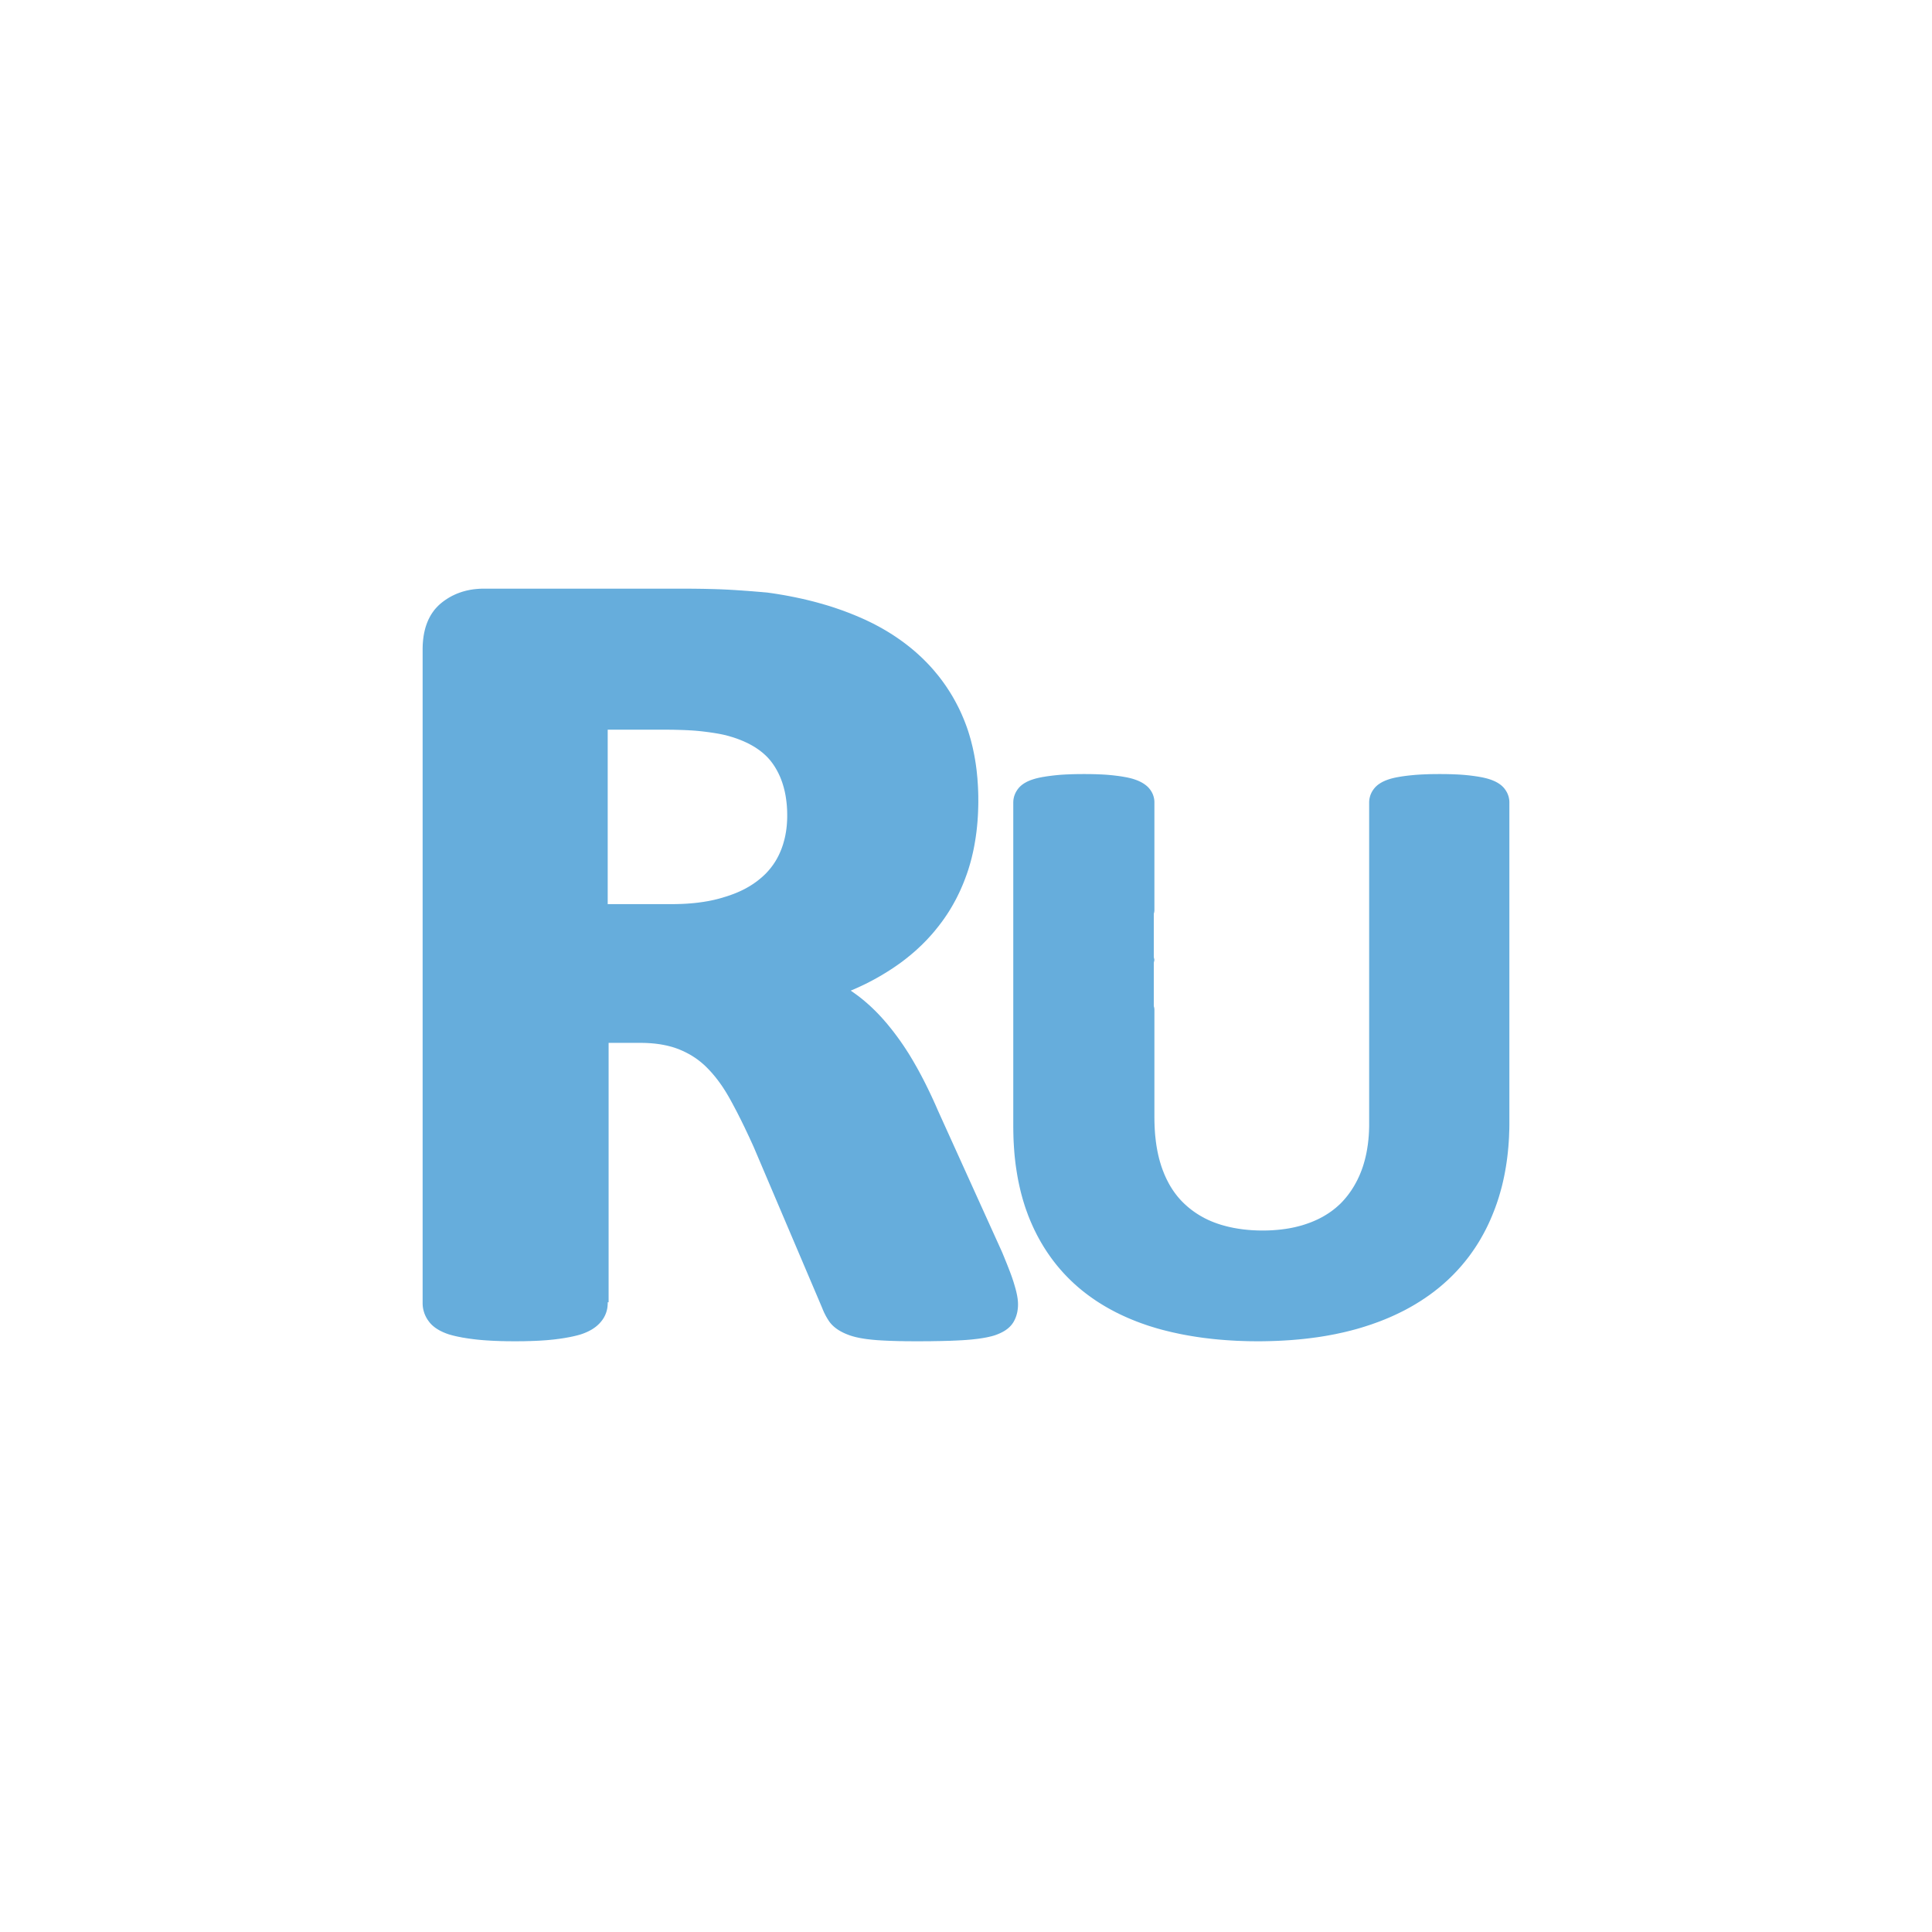 <?xml version="1.0" encoding="UTF-8" standalone="no"?>
<!DOCTYPE svg PUBLIC "-//W3C//DTD SVG 1.1//EN" "http://www.w3.org/Graphics/SVG/1.1/DTD/svg11.dtd">
<svg version="1.1" xmlns="http://www.w3.org/2000/svg" xmlns:xlink="http://www.w3.org/1999/xlink" preserveAspectRatio="xMidYMid meet" viewBox="0 0 640 640" width="640" height="640"><defs><path d="M477.51 256.42L477.79 256.42L478.08 256.42L478.36 256.42L478.64 256.42L478.91 256.43L479.19 256.43L479.46 256.44L479.73 256.44L479.99 256.45L480.26 256.46L480.52 256.46L480.78 256.47L481.04 256.48L481.29 256.49L481.54 256.5L481.79 256.51L482.04 256.52L482.29 256.53L482.53 256.54L482.77 256.55L483.01 256.56L483.24 256.58L483.48 256.59L483.71 256.6L483.93 256.62L484.16 256.63L484.38 256.65L484.6 256.67L484.82 256.68L485.04 256.7L485.25 256.72L485.46 256.74L485.67 256.76L485.87 256.78L486.07 256.8L486.27 256.82L486.47 256.84L486.67 256.86L486.89 256.89L487.11 256.91L487.32 256.94L487.53 256.97L487.74 256.99L487.95 257.02L488.15 257.05L488.35 257.07L488.55 257.1L488.74 257.13L488.93 257.16L489.12 257.19L489.3 257.21L489.48 257.24L489.66 257.27L489.83 257.3L490.01 257.33L490.18 257.36L490.34 257.39L490.51 257.42L490.67 257.45L490.83 257.48L490.99 257.51L491.14 257.54L491.3 257.58L491.45 257.61L491.59 257.64L491.74 257.68L491.88 257.71L492.02 257.74L492.16 257.78L492.3 257.81L492.43 257.85L492.57 257.88L492.7 257.92L492.83 257.96L492.96 257.99L493.08 258.03L493.21 258.07L493.33 258.11L493.5 258.16L493.66 258.22L493.83 258.27L493.99 258.33L494.15 258.39L494.3 258.45L494.46 258.51L494.61 258.57L494.76 258.64L494.91 258.7L495.06 258.77L495.2 258.83L495.34 258.9L495.48 258.97L495.62 259.04L495.75 259.11L495.89 259.19L496.02 259.26L496.14 259.33L496.27 259.41L496.39 259.49L496.52 259.57L496.63 259.64L496.75 259.73L496.87 259.81L496.98 259.89L497.09 259.97L497.2 260.06L497.3 260.14L497.4 260.23L497.51 260.32L497.6 260.41L497.7 260.5L497.79 260.59L497.88 260.68L497.97 260.77L498.06 260.87L498.15 260.96L498.23 261.06L498.31 261.16L498.39 261.26L498.47 261.37L498.55 261.47L498.62 261.58L498.7 261.68L498.77 261.79L498.84 261.9L498.91 262.01L498.97 262.12L499.04 262.23L499.1 262.34L499.16 262.45L499.22 262.56L499.28 262.68L499.33 262.79L499.38 262.9L499.43 263.02L499.48 263.14L499.53 263.25L499.57 263.37L499.61 263.49L499.65 263.61L499.69 263.73L499.72 263.84L499.76 263.96L499.79 264.08L499.82 264.21L499.84 264.33L499.87 264.45L499.89 264.57L499.91 264.69L499.93 264.82L499.95 264.94L499.96 265.06L499.97 265.19L499.98 265.31L499.99 265.44L500 265.56L500 265.69L500 265.81L500 371.74L500 372.59L499.99 373.42L499.97 374.26L499.94 375.09L499.91 375.91L499.88 376.74L499.83 377.55L499.78 378.37L499.72 379.18L499.66 379.98L499.58 380.78L499.51 381.58L499.42 382.37L499.33 383.16L499.23 383.95L499.12 384.73L499.01 385.5L498.89 386.27L498.76 387.04L498.63 387.8L498.49 388.56L498.34 389.31L498.19 390.06L498.03 390.8L497.86 391.54L497.69 392.28L497.51 393.01L497.32 393.73L497.12 394.45L496.92 395.17L496.71 395.88L496.5 396.59L496.28 397.29L496.05 397.98L495.82 398.67L495.57 399.36L495.33 400.04L495.07 400.72L494.81 401.39L494.54 402.06L494.27 402.73L493.98 403.41L493.7 404.07L493.4 404.73L493.1 405.39L492.79 406.04L492.47 406.69L492.15 407.33L491.82 407.96L491.49 408.59L491.14 409.22L490.79 409.84L490.44 410.46L490.08 411.07L489.71 411.68L489.33 412.28L488.95 412.87L488.56 413.47L488.16 414.05L487.76 414.63L487.35 415.21L486.94 415.78L486.52 416.34L486.09 416.9L485.65 417.46L485.21 418.01L484.76 418.55L484.31 419.09L483.85 419.62L483.38 420.15L482.91 420.67L482.43 421.19L481.94 421.7L481.45 422.21L480.95 422.71L480.45 423.2L479.94 423.69L479.42 424.18L478.89 424.65L478.36 425.13L477.82 425.6L477.28 426.06L476.73 426.52L476.17 426.97L475.61 427.41L475.04 427.86L474.46 428.29L473.88 428.72L473.29 429.15L472.69 429.56L472.09 429.98L471.48 430.38L470.87 430.79L470.25 431.18L469.62 431.57L468.99 431.96L468.35 432.34L467.71 432.71L467.06 433.08L466.4 433.44L465.74 433.8L465.07 434.15L464.39 434.49L463.71 434.83L463.03 435.16L462.33 435.49L461.64 435.81L460.93 436.13L460.22 436.44L459.51 436.74L458.79 437.04L458.06 437.33L457.33 437.62L456.59 437.9L455.84 438.17L455.09 438.44L454.34 438.71L453.58 438.96L452.81 439.21L452.04 439.46L451.27 439.7L450.5 439.93L449.72 440.16L448.93 440.38L448.13 440.59L447.33 440.8L446.53 441L445.72 441.2L444.9 441.39L444.07 441.57L443.24 441.75L442.41 441.93L441.57 442.09L440.72 442.25L439.87 442.41L439.01 442.56L438.14 442.7L437.27 442.84L436.39 442.97L435.51 443.09L434.62 443.21L433.73 443.32L432.83 443.43L431.93 443.53L431.02 443.62L430.1 443.71L429.18 443.79L428.25 443.87L427.32 443.94L426.38 444L425.44 444.06L424.49 444.11L423.54 444.16L422.58 444.2L421.62 444.23L420.65 444.26L419.67 444.28L418.69 444.3L417.71 444.31L416.72 444.31L415.8 444.31L414.88 444.3L413.96 444.29L413.05 444.27L412.15 444.24L411.24 444.21L410.34 444.18L409.45 444.14L408.56 444.09L407.67 444.04L406.79 443.98L405.91 443.92L405.04 443.85L404.17 443.78L403.3 443.7L402.44 443.62L401.59 443.53L400.73 443.43L399.89 443.33L399.04 443.23L398.2 443.12L397.37 443L396.54 442.88L395.72 442.75L394.9 442.62L394.08 442.48L393.27 442.34L392.46 442.19L391.66 442.04L390.86 441.88L390.07 441.71L389.28 441.54L388.5 441.37L387.72 441.19L386.95 441L386.18 440.81L385.42 440.62L384.66 440.42L383.91 440.21L383.16 440L382.4 439.77L381.65 439.54L380.9 439.31L380.16 439.07L379.43 438.82L378.7 438.56L377.98 438.31L377.26 438.04L376.54 437.77L375.84 437.49L375.14 437.21L374.44 436.92L373.75 436.63L373.07 436.33L372.39 436.02L371.71 435.71L371.05 435.4L370.39 435.07L369.73 434.75L369.08 434.41L368.44 434.07L367.8 433.73L367.17 433.38L366.54 433.02L365.92 432.66L365.31 432.29L364.7 431.92L364.1 431.54L363.5 431.16L362.91 430.77L362.33 430.37L361.75 429.97L361.18 429.56L360.61 429.15L360.05 428.73L359.5 428.31L358.95 427.88L358.41 427.45L357.88 427.01L357.35 426.57L356.82 426.11L356.31 425.65L355.79 425.19L355.29 424.72L354.78 424.24L354.29 423.76L353.8 423.27L353.32 422.78L352.84 422.28L352.37 421.78L351.91 421.27L351.45 420.75L351 420.23L350.55 419.7L350.11 419.17L349.68 418.63L349.25 418.08L348.83 417.54L348.42 416.98L348.01 416.42L347.61 415.85L347.21 415.28L346.82 414.7L346.44 414.12L346.06 413.53L345.69 412.94L345.33 412.34L344.97 411.74L344.62 411.13L344.27 410.51L343.93 409.89L343.6 409.27L343.28 408.64L342.96 408L342.64 407.36L342.34 406.71L342.04 406.06L341.75 405.4L341.46 404.74L341.18 404.08L340.91 403.41L340.64 402.74L340.39 402.06L340.14 401.37L339.89 400.69L339.65 399.99L339.42 399.29L339.2 398.58L338.98 397.87L338.77 397.16L338.57 396.43L338.37 395.71L338.18 394.97L338 394.23L337.83 393.49L337.66 392.74L337.5 391.99L337.34 391.23L337.19 390.46L337.05 389.69L336.92 388.92L336.79 388.13L336.67 387.35L336.55 386.56L336.44 385.76L336.34 384.96L336.25 384.16L336.16 383.34L336.08 382.53L336.01 381.71L335.95 380.88L335.89 380.05L335.84 379.22L335.79 378.38L335.75 377.53L335.72 376.68L335.7 375.83L335.68 374.97L335.67 374.1L335.66 373.23L335.66 265.81L335.67 265.69L335.67 265.56L335.67 265.44L335.68 265.31L335.69 265.19L335.7 265.06L335.72 264.94L335.73 264.82L335.75 264.69L335.77 264.57L335.8 264.45L335.82 264.33L335.85 264.21L335.88 264.08L335.91 263.96L335.94 263.84L335.98 263.72L336.01 263.61L336.05 263.49L336.1 263.37L336.14 263.25L336.19 263.14L336.23 263.02L336.28 262.9L336.34 262.79L336.39 262.68L336.45 262.56L336.5 262.45L336.56 262.34L336.63 262.23L336.69 262.12L336.76 262.01L336.83 261.9L336.9 261.79L336.97 261.68L337.04 261.57L337.12 261.47L337.2 261.36L337.28 261.26L337.36 261.16L337.44 261.06L337.52 260.96L337.61 260.86L337.7 260.77L337.79 260.67L337.88 260.58L337.98 260.49L338.07 260.4L338.17 260.31L338.28 260.22L338.38 260.13L338.49 260.04L338.6 259.96L338.71 259.87L338.82 259.79L338.94 259.71L339.06 259.63L339.18 259.55L339.3 259.47L339.43 259.39L339.56 259.32L339.69 259.24L339.82 259.17L339.95 259.1L340.09 259.02L340.23 258.95L340.37 258.88L340.52 258.82L340.66 258.75L340.81 258.68L340.96 258.62L341.12 258.56L341.27 258.49L341.43 258.43L341.59 258.37L341.75 258.32L341.92 258.26L342.09 258.2L342.26 258.15L342.43 258.09L342.55 258.06L342.68 258.02L342.81 257.98L342.94 257.94L343.07 257.91L343.2 257.87L343.34 257.84L343.48 257.8L343.62 257.77L343.76 257.73L343.9 257.7L344.05 257.67L344.2 257.63L344.35 257.6L344.5 257.57L344.66 257.54L344.81 257.51L344.97 257.48L345.14 257.45L345.3 257.41L345.47 257.38L345.64 257.36L345.81 257.33L345.99 257.3L346.17 257.27L346.35 257.24L346.53 257.21L346.72 257.18L346.91 257.15L347.1 257.13L347.3 257.1L347.5 257.07L347.7 257.05L347.91 257.02L348.12 256.99L348.33 256.97L348.54 256.94L348.76 256.91L348.99 256.89L349.21 256.86L349.41 256.84L349.6 256.82L349.8 256.8L350 256.78L350.21 256.76L350.42 256.74L350.63 256.72L350.84 256.7L351.06 256.68L351.28 256.67L351.5 256.65L351.73 256.63L351.96 256.62L352.19 256.6L352.42 256.59L352.66 256.58L352.9 256.56L353.14 256.55L353.38 256.54L353.63 256.53L353.88 256.52L354.13 256.51L354.39 256.5L354.65 256.49L354.91 256.48L355.17 256.47L355.44 256.46L355.71 256.46L355.98 256.45L356.25 256.44L356.53 256.44L356.81 256.43L357.09 256.43L357.38 256.42L357.67 256.42L357.96 256.42L358.25 256.42L358.54 256.42L358.84 256.41L359.14 256.41L359.43 256.41L359.72 256.42L360 256.42L360.29 256.42L360.57 256.42L360.85 256.42L361.12 256.43L361.4 256.43L361.67 256.44L361.94 256.44L362.21 256.45L362.47 256.46L362.73 256.46L362.99 256.47L363.25 256.48L363.5 256.49L363.76 256.5L364.01 256.51L364.25 256.52L364.5 256.53L364.74 256.54L364.98 256.55L365.22 256.56L365.46 256.58L365.69 256.59L365.92 256.6L366.15 256.62L366.37 256.63L366.6 256.65L366.82 256.67L367.03 256.68L367.25 256.7L367.46 256.72L367.67 256.74L367.88 256.76L368.08 256.78L368.29 256.8L368.49 256.82L368.68 256.84L368.88 256.86L369.1 256.89L369.32 256.91L369.54 256.94L369.75 256.97L369.96 256.99L370.17 257.02L370.37 257.04L370.57 257.07L370.77 257.1L370.96 257.13L371.15 257.15L371.34 257.18L371.53 257.21L371.71 257.24L371.89 257.27L372.07 257.3L372.24 257.33L372.41 257.36L372.58 257.39L372.75 257.42L372.91 257.45L373.07 257.48L373.23 257.51L373.39 257.54L373.54 257.57L373.69 257.61L373.84 257.64L373.99 257.67L374.13 257.71L374.27 257.74L374.41 257.77L374.55 257.81L374.69 257.84L374.82 257.88L374.96 257.92L375.09 257.95L375.22 257.99L375.34 258.03L375.47 258.07L375.59 258.11L375.75 258.16L375.9 258.21L376.06 258.26L376.21 258.32L376.36 258.37L376.51 258.43L376.65 258.48L376.8 258.54L376.94 258.6L377.08 258.66L377.22 258.72L377.36 258.78L377.5 258.85L377.63 258.91L377.76 258.98L377.9 259.04L378.02 259.11L378.15 259.18L378.28 259.25L378.4 259.32L378.52 259.39L378.64 259.46L378.76 259.54L378.88 259.61L378.99 259.69L379.1 259.77L379.21 259.84L379.32 259.92L379.43 260L379.53 260.08L379.64 260.16L379.74 260.25L379.84 260.33L379.94 260.41L380.03 260.5L380.13 260.59L380.22 260.67L380.31 260.76L380.4 260.85L380.48 260.94L380.49 260.95L380.51 260.97L380.53 261L380.55 261.02L380.56 261.03L380.65 261.13L380.74 261.24L380.83 261.35L380.91 261.45L380.99 261.56L381.07 261.67L381.15 261.78L381.22 261.89L381.29 262L381.36 262.11L381.43 262.22L381.5 262.34L381.56 262.45L381.62 262.57L381.68 262.69L381.74 262.8L381.79 262.92L381.85 263.04L381.9 263.16L381.94 263.28L381.99 263.4L382.03 263.52L382.07 263.65L382.11 263.77L382.15 263.89L382.18 264.02L382.21 264.14L382.24 264.27L382.27 264.39L382.3 264.52L382.32 264.65L382.34 264.77L382.36 264.9L382.37 265.03L382.38 265.16L382.4 265.29L382.4 265.42L382.41 265.55L382.41 265.68L382.41 265.81L382.41 301.47L382.41 301.62L382.4 301.77L382.38 301.92L382.36 302.07L382.33 302.21L382.3 302.35L382.26 302.49L382.21 302.63L382.21 302.63L382.21 317.06L382.41 317.99L382.21 318.91L382.21 333.34L382.26 333.48L382.3 333.62L382.33 333.76L382.36 333.91L382.38 334.05L382.4 334.2L382.41 334.35L382.41 334.5L382.41 370.16L382.42 370.65L382.42 371.14L382.43 371.62L382.44 372.1L382.46 372.58L382.47 373.05L382.5 373.53L382.52 373.99L382.55 374.46L382.58 374.92L382.61 375.38L382.65 375.84L382.69 376.29L382.74 376.74L382.79 377.18L382.84 377.63L382.89 378.07L382.95 378.5L383.01 378.94L383.07 379.37L383.14 379.79L383.21 380.22L383.29 380.64L383.36 381.05L383.44 381.47L383.53 381.88L383.61 382.28L383.7 382.69L383.8 383.09L383.89 383.48L383.99 383.88L384.1 384.27L384.2 384.65L384.31 385.03L384.43 385.41L384.54 385.79L384.66 386.16L384.78 386.53L384.91 386.89L385.04 387.26L385.16 387.6L385.3 387.94L385.43 388.28L385.56 388.62L385.7 388.95L385.84 389.29L385.99 389.61L386.13 389.94L386.28 390.26L386.43 390.58L386.59 390.89L386.75 391.2L386.91 391.51L387.07 391.82L387.23 392.12L387.4 392.42L387.57 392.72L387.74 393.01L387.92 393.3L388.1 393.59L388.28 393.87L388.46 394.15L388.65 394.43L388.84 394.7L389.03 394.97L389.22 395.24L389.42 395.5L389.62 395.76L389.82 396.02L390.02 396.27L390.23 396.52L390.44 396.77L390.65 397.01L390.86 397.25L391.08 397.49L391.3 397.73L391.52 397.96L391.74 398.18L391.97 398.41L392.2 398.63L392.43 398.85L392.67 399.07L392.91 399.29L393.15 399.5L393.4 399.72L393.64 399.93L393.89 400.13L394.14 400.34L394.4 400.54L394.65 400.74L394.91 400.93L395.17 401.12L395.43 401.31L395.69 401.5L395.96 401.68L396.23 401.87L396.5 402.04L396.77 402.22L397.05 402.39L397.33 402.56L397.6 402.73L397.89 402.89L398.17 403.05L398.46 403.21L398.74 403.36L399.03 403.52L399.32 403.67L399.62 403.81L399.92 403.96L400.21 404.1L400.51 404.23L400.82 404.37L401.12 404.5L401.43 404.63L401.73 404.75L402.05 404.88L402.36 405L402.67 405.11L402.99 405.23L403.31 405.34L403.64 405.45L403.98 405.56L404.31 405.67L404.65 405.77L405 405.87L405.34 405.97L405.69 406.06L406.04 406.16L406.39 406.25L406.74 406.33L407.1 406.42L407.46 406.5L407.82 406.58L408.18 406.65L408.54 406.73L408.91 406.8L409.28 406.86L409.65 406.93L410.02 406.99L410.39 407.05L410.77 407.1L411.15 407.16L411.53 407.21L411.91 407.26L412.3 407.3L412.68 407.34L413.07 407.38L413.46 407.42L413.85 407.45L414.25 407.48L414.64 407.51L415.04 407.53L415.44 407.55L415.84 407.57L416.24 407.59L416.65 407.6L417.06 407.61L417.46 407.62L417.88 407.62L418.29 407.62L418.7 407.62L419.12 407.62L419.53 407.61L419.94 407.6L420.35 407.59L420.76 407.57L421.17 407.55L421.57 407.53L421.97 407.5L422.37 407.47L422.76 407.44L423.16 407.41L423.55 407.37L423.94 407.33L424.33 407.29L424.71 407.24L425.1 407.19L425.48 407.14L425.85 407.09L426.23 407.03L426.61 406.97L426.98 406.91L427.35 406.84L427.71 406.77L428.08 406.7L428.44 406.62L428.8 406.55L429.16 406.46L429.51 406.38L429.87 406.29L430.22 406.2L430.56 406.11L430.91 406.02L431.25 405.92L431.59 405.82L431.93 405.71L432.27 405.6L432.6 405.49L432.93 405.38L433.26 405.26L433.58 405.15L433.9 405.03L434.21 404.91L434.53 404.79L434.84 404.66L435.15 404.53L435.45 404.4L435.75 404.27L436.05 404.13L436.35 404L436.64 403.86L436.93 403.71L437.22 403.57L437.51 403.42L437.79 403.27L438.07 403.12L438.35 402.96L438.63 402.8L438.9 402.64L439.17 402.48L439.44 402.31L439.71 402.14L439.97 401.97L440.23 401.8L440.49 401.62L440.75 401.44L441.01 401.26L441.26 401.07L441.51 400.89L441.76 400.69L442 400.5L442.24 400.31L442.49 400.11L442.72 399.91L442.96 399.7L443.2 399.49L443.43 399.28L443.66 399.07L443.89 398.86L444.11 398.64L444.34 398.41L444.56 398.18L444.78 397.95L444.99 397.71L445.2 397.48L445.42 397.24L445.62 396.99L445.83 396.75L446.03 396.5L446.23 396.25L446.43 396L446.63 395.74L446.82 395.48L447.01 395.22L447.2 394.96L447.38 394.7L447.57 394.43L447.75 394.16L447.92 393.89L448.1 393.61L448.27 393.34L448.44 393.06L448.61 392.78L448.77 392.49L448.93 392.21L449.09 391.92L449.25 391.63L449.4 391.33L449.56 391.04L449.71 390.74L449.85 390.44L449.99 390.14L450.14 389.83L450.27 389.53L450.41 389.22L450.54 388.91L450.67 388.59L450.8 388.28L450.92 387.96L451.05 387.64L451.17 387.3L451.29 386.96L451.41 386.62L451.52 386.28L451.63 385.93L451.74 385.58L451.84 385.22L451.94 384.87L452.04 384.51L452.14 384.15L452.23 383.79L452.32 383.42L452.41 383.05L452.49 382.68L452.57 382.31L452.65 381.93L452.72 381.56L452.79 381.18L452.86 380.79L452.92 380.41L452.98 380.02L453.04 379.63L453.1 379.24L453.15 378.84L453.2 378.44L453.24 378.04L453.29 377.64L453.33 377.24L453.36 376.83L453.4 376.42L453.43 376.01L453.45 375.6L453.48 375.18L453.5 374.76L453.51 374.34L453.53 373.92L453.54 373.5L453.55 373.07L453.55 372.64L453.55 372.21L453.55 265.81L453.55 265.69L453.56 265.56L453.56 265.44L453.57 265.31L453.58 265.19L453.59 265.06L453.61 264.94L453.62 264.82L453.64 264.69L453.66 264.57L453.69 264.45L453.71 264.33L453.74 264.21L453.77 264.09L453.8 263.96L453.83 263.85L453.87 263.73L453.9 263.61L453.94 263.49L453.98 263.37L454.03 263.25L454.07 263.14L454.12 263.02L454.17 262.91L454.22 262.79L454.28 262.68L454.33 262.56L454.39 262.45L454.45 262.34L454.51 262.23L454.58 262.12L454.64 262.01L454.71 261.9L454.78 261.79L454.86 261.68L454.93 261.58L455.01 261.47L455.08 261.37L455.16 261.26L455.25 261.16L455.33 261.06L455.41 260.97L455.49 260.87L455.58 260.78L455.67 260.68L455.76 260.59L455.85 260.5L455.95 260.41L456.05 260.32L456.15 260.23L456.25 260.14L456.36 260.06L456.46 259.97L456.57 259.89L456.69 259.81L456.8 259.73L456.92 259.65L457.04 259.57L457.16 259.49L457.28 259.41L457.41 259.33L457.54 259.26L457.67 259.19L457.8 259.11L457.93 259.04L458.07 258.97L458.21 258.9L458.35 258.83L458.5 258.77L458.64 258.7L458.79 258.64L458.94 258.57L459.09 258.51L459.25 258.45L459.41 258.39L459.57 258.33L459.73 258.27L459.89 258.22L460.06 258.16L460.23 258.11L460.35 258.07L460.47 258.03L460.6 257.99L460.73 257.95L460.86 257.92L460.99 257.88L461.13 257.85L461.27 257.81L461.41 257.77L461.55 257.74L461.69 257.71L461.84 257.67L461.98 257.64L462.14 257.61L462.29 257.57L462.44 257.54L462.6 257.51L462.76 257.48L462.93 257.45L463.09 257.42L463.26 257.39L463.43 257.36L463.61 257.33L463.79 257.3L463.97 257.27L464.15 257.24L464.34 257.21L464.53 257.18L464.72 257.15L464.92 257.13L465.11 257.1L465.32 257.07L465.52 257.04L465.73 257.02L465.94 256.99L466.16 256.96L466.38 256.94L466.6 256.91L466.83 256.89L467.06 256.86L467.26 256.84L467.46 256.82L467.67 256.8L467.88 256.78L468.09 256.76L468.3 256.74L468.52 256.72L468.74 256.7L468.96 256.68L469.18 256.67L469.41 256.65L469.64 256.63L469.87 256.62L470.1 256.6L470.33 256.59L470.57 256.58L470.81 256.56L471.05 256.55L471.3 256.54L471.54 256.53L471.79 256.52L472.04 256.51L472.29 256.5L472.55 256.49L472.81 256.48L473.07 256.47L473.33 256.46L473.59 256.45L473.86 256.45L474.13 256.44L474.4 256.44L474.67 256.43L474.94 256.43L475.22 256.42L475.5 256.42L475.78 256.42L476.07 256.42L476.35 256.42L476.64 256.41L476.93 256.41L477.22 256.41L477.51 256.42ZM226.53 195L227.02 195L227.51 195L227.99 195.01L228.48 195.01L228.95 195.01L229.42 195.02L229.89 195.02L230.36 195.02L230.81 195.03L231.27 195.04L231.72 195.04L232.17 195.05L232.61 195.05L233.05 195.06L233.48 195.07L233.91 195.08L234.33 195.09L234.75 195.1L235.17 195.11L235.58 195.12L235.98 195.13L236.39 195.14L236.78 195.15L237.18 195.16L237.56 195.18L237.95 195.19L238.33 195.2L238.7 195.22L239.07 195.23L239.44 195.25L239.8 195.26L240.15 195.28L240.51 195.3L240.85 195.31L241.19 195.33L241.53 195.35L241.86 195.37L242.19 195.39L242.47 195.4L242.75 195.42L243.03 195.44L243.31 195.45L243.6 195.47L243.88 195.49L244.16 195.51L244.45 195.53L244.73 195.55L245.02 195.57L245.3 195.59L245.59 195.6L245.88 195.62L246.17 195.65L246.46 195.67L246.75 195.69L247.04 195.71L247.33 195.73L247.63 195.75L247.92 195.77L248.22 195.8L248.51 195.82L248.81 195.84L249.11 195.86L249.41 195.89L249.71 195.91L250.01 195.94L250.31 195.96L250.62 195.99L250.92 196.01L251.23 196.04L251.54 196.06L251.85 196.09L252.16 196.11L252.47 196.14L252.78 196.17L253.1 196.2L253.41 196.22L253.73 196.25L254.05 196.28L254.05 196.28L254.08 196.28L254.1 196.28L254.14 196.29L254.15 196.29L254.18 196.29L254.21 196.3L254.24 196.3L254.27 196.3L254.3 196.31L255.09 196.42L255.88 196.53L256.66 196.65L257.45 196.77L258.22 196.9L259 197.03L259.77 197.16L260.53 197.3L261.29 197.44L262.05 197.59L262.81 197.74L263.56 197.89L264.3 198.05L265.05 198.21L265.79 198.37L266.52 198.54L267.25 198.71L267.98 198.89L268.7 199.07L269.42 199.25L270.14 199.44L270.85 199.63L271.55 199.83L272.26 200.02L272.96 200.23L273.65 200.43L274.34 200.64L275.03 200.85L275.71 201.07L276.39 201.29L277.06 201.52L277.73 201.75L278.39 201.98L279.05 202.21L279.71 202.45L280.36 202.7L281 202.94L281.65 203.19L282.28 203.45L282.92 203.7L283.56 203.97L284.2 204.24L284.84 204.51L285.48 204.79L286.1 205.07L286.73 205.35L287.35 205.65L287.96 205.94L288.57 206.24L289.18 206.54L289.78 206.85L290.38 207.17L290.97 207.48L291.56 207.81L292.14 208.13L292.72 208.46L293.3 208.8L293.87 209.14L294.43 209.48L294.99 209.83L295.55 210.18L296.1 210.54L296.64 210.9L297.18 211.27L297.72 211.64L298.25 212.01L298.78 212.39L299.3 212.77L299.82 213.16L300.33 213.55L300.83 213.94L301.34 214.34L301.83 214.74L302.32 215.15L302.81 215.56L303.29 215.98L303.77 216.4L304.24 216.82L304.7 217.25L305.17 217.68L305.62 218.12L306.08 218.56L306.52 219.01L306.97 219.46L307.4 219.91L307.84 220.37L308.26 220.83L308.68 221.3L309.1 221.77L309.51 222.25L309.91 222.73L310.31 223.21L310.71 223.7L311.1 224.19L311.48 224.68L311.86 225.18L312.23 225.68L312.6 226.19L312.96 226.7L313.32 227.22L313.67 227.73L314.01 228.26L314.35 228.78L314.69 229.31L315.02 229.85L315.34 230.38L315.66 230.92L315.97 231.47L316.28 232.02L316.58 232.57L316.87 233.12L317.16 233.68L317.45 234.25L317.73 234.81L318 235.38L318.27 235.96L318.53 236.53L318.78 237.12L319.03 237.7L319.28 238.29L319.51 238.87L319.74 239.46L319.97 240.06L320.19 240.66L320.4 241.26L320.61 241.87L320.81 242.48L321 243.1L321.19 243.73L321.37 244.35L321.55 244.98L321.72 245.62L321.88 246.26L322.04 246.91L322.2 247.56L322.34 248.21L322.48 248.87L322.62 249.54L322.75 250.2L322.87 250.88L322.99 251.55L323.1 252.23L323.21 252.92L323.31 253.61L323.4 254.3L323.49 255L323.57 255.7L323.64 256.41L323.71 257.12L323.78 257.83L323.83 258.55L323.88 259.27L323.93 260L323.97 260.73L324 261.47L324.03 262.21L324.05 262.95L324.07 263.7L324.07 264.45L324.08 265.2L324.08 265.83L324.07 266.46L324.06 267.08L324.04 267.71L324.02 268.33L324 268.95L323.97 269.56L323.94 270.17L323.9 270.79L323.86 271.39L323.82 272L323.77 272.6L323.71 273.2L323.66 273.8L323.59 274.4L323.53 274.99L323.46 275.58L323.38 276.17L323.3 276.75L323.22 277.34L323.13 277.92L323.04 278.49L322.94 279.07L322.84 279.64L322.74 280.21L322.63 280.77L322.52 281.34L322.4 281.9L322.28 282.45L322.15 283.01L322.02 283.56L321.89 284.11L321.75 284.65L321.61 285.2L321.46 285.74L321.31 286.27L321.15 286.81L320.99 287.34L320.83 287.87L320.66 288.39L320.48 288.94L320.29 289.48L320.1 290.02L319.9 290.55L319.71 291.08L319.5 291.61L319.3 292.13L319.09 292.65L318.88 293.16L318.66 293.68L318.44 294.18L318.22 294.69L317.99 295.19L317.76 295.69L317.52 296.18L317.28 296.67L317.04 297.16L316.79 297.65L316.54 298.13L316.28 298.6L316.02 299.08L315.76 299.55L315.49 300.02L315.22 300.48L314.95 300.94L314.67 301.4L314.39 301.86L314.1 302.31L313.81 302.76L313.51 303.21L313.21 303.65L312.91 304.1L312.6 304.53L312.29 304.97L311.97 305.4L311.65 305.83L311.32 306.26L311 306.69L310.66 307.11L310.32 307.53L309.99 307.95L309.65 308.36L309.31 308.77L308.96 309.18L308.61 309.58L308.25 309.98L307.89 310.38L307.52 310.78L307.16 311.18L306.78 311.57L306.4 311.96L306.02 312.34L305.64 312.73L305.25 313.11L304.85 313.49L304.45 313.86L304.05 314.24L303.65 314.61L303.24 314.98L302.82 315.34L302.4 315.7L301.98 316.06L301.55 316.42L301.12 316.77L300.69 317.12L300.25 317.47L299.81 317.82L299.36 318.16L298.91 318.5L298.46 318.84L298 319.17L297.54 319.5L297.07 319.83L296.6 320.15L296.13 320.47L295.65 320.79L295.17 321.11L294.69 321.42L294.2 321.73L293.71 322.04L293.44 322.21L293.16 322.38L292.89 322.54L292.61 322.71L292.33 322.88L292.05 323.05L291.77 323.21L291.49 323.37L291.21 323.54L290.93 323.7L290.64 323.86L290.36 324.02L290.07 324.18L289.78 324.34L289.49 324.5L289.2 324.65L288.91 324.81L288.61 324.97L288.32 325.12L288.02 325.27L287.73 325.43L287.43 325.58L287.13 325.73L286.83 325.88L286.52 326.03L286.22 326.18L285.91 326.32L285.61 326.47L285.3 326.61L284.99 326.76L284.68 326.9L284.37 327.05L284.05 327.19L283.74 327.33L283.42 327.47L283.11 327.61L282.79 327.75L282.47 327.89L282.14 328.02L281.82 328.16L281.87 328.2L281.92 328.23L281.97 328.27L282.03 328.3L282.08 328.33L282.13 328.37L282.18 328.4L282.23 328.44L282.28 328.47L282.33 328.51L282.38 328.54L282.43 328.58L282.48 328.62L282.53 328.65L282.58 328.69L282.63 328.72L282.68 328.76L282.73 328.79L282.78 328.83L282.83 328.86L282.88 328.9L282.93 328.93L282.98 328.97L283.03 329.01L283.08 329.04L283.13 329.08L283.18 329.11L283.23 329.15L283.28 329.19L283.33 329.22L283.38 329.26L283.43 329.29L283.48 329.33L283.53 329.37L283.58 329.4L283.63 329.44L283.68 329.48L283.73 329.51L283.78 329.55L283.83 329.59L284.1 329.79L284.37 329.99L284.64 330.19L284.9 330.4L285.17 330.61L285.44 330.82L285.7 331.04L285.97 331.25L286.23 331.47L286.5 331.7L286.76 331.92L287.02 332.15L287.28 332.37L287.54 332.61L287.81 332.84L288.07 333.07L288.32 333.31L288.58 333.55L288.84 333.8L289.1 334.04L289.35 334.29L289.61 334.54L289.87 334.79L290.12 335.04L290.37 335.3L290.63 335.56L290.88 335.82L291.13 336.08L291.38 336.35L291.63 336.62L291.88 336.88L292.13 337.16L292.37 337.43L292.62 337.71L292.87 337.99L293.11 338.27L293.35 338.55L293.6 338.83L293.84 339.12L294.08 339.41L294.32 339.7L294.56 340L294.8 340.29L295.04 340.59L295.28 340.89L295.52 341.19L295.75 341.49L295.99 341.79L296.22 342.1L296.45 342.4L296.68 342.71L296.91 343.02L297.14 343.32L297.37 343.64L297.6 343.95L297.82 344.26L298.05 344.57L298.27 344.89L298.49 345.21L298.71 345.52L298.93 345.84L299.15 346.16L299.37 346.48L299.58 346.81L299.8 347.13L300.01 347.45L300.22 347.78L300.43 348.11L300.64 348.43L300.85 348.76L301.06 349.09L301.26 349.42L301.47 349.76L301.67 350.09L301.87 350.42L302.07 350.76L302.27 351.09L302.47 351.43L302.67 351.77L302.86 352.11L303.06 352.45L303.25 352.79L303.45 353.14L303.65 353.48L303.84 353.83L304.04 354.19L304.24 354.54L304.43 354.9L304.63 355.27L304.82 355.63L305.02 356L305.22 356.37L305.41 356.74L305.61 357.12L305.81 357.49L306 357.88L306.2 358.26L306.39 358.64L306.59 359.03L306.78 359.42L306.98 359.82L307.17 360.21L307.37 360.61L307.56 361.01L307.76 361.42L307.95 361.82L308.15 362.23L308.34 362.64L308.54 363.06L308.73 363.47L308.92 363.89L309.12 364.31L309.31 364.73L309.5 365.16L309.7 365.59L309.89 366.02L310.08 366.45L310.27 366.88L310.46 367.32L310.65 367.76L331.97 414.82L331.97 414.83L331.98 414.87L332 414.9L332.01 414.92L332.02 414.95L332.03 414.96L332.17 415.31L332.31 415.65L332.45 415.99L332.59 416.32L332.72 416.65L332.85 416.97L332.98 417.3L333.11 417.61L333.24 417.93L333.36 418.24L333.49 418.54L333.61 418.85L333.73 419.14L333.84 419.44L333.96 419.73L334.07 420.01L334.18 420.3L334.29 420.58L334.39 420.85L334.5 421.12L334.6 421.39L334.7 421.65L334.79 421.91L334.89 422.16L334.98 422.41L335.07 422.66L335.15 422.9L335.24 423.14L335.32 423.38L335.4 423.61L335.47 423.84L335.55 424.06L335.62 424.28L335.69 424.49L335.76 424.7L335.82 424.91L335.88 425.11L335.94 425.31L336 425.5L336.05 425.69L336.11 425.89L336.17 426.08L336.22 426.27L336.28 426.45L336.33 426.64L336.38 426.82L336.43 427L336.48 427.18L336.52 427.36L336.57 427.54L336.61 427.71L336.66 427.88L336.7 428.06L336.73 428.22L336.77 428.39L336.81 428.56L336.84 428.72L336.88 428.89L336.91 429.05L336.94 429.21L336.97 429.37L336.99 429.52L337.02 429.68L337.04 429.83L337.07 429.98L337.09 430.13L337.11 430.28L337.13 430.43L337.14 430.58L337.16 430.72L337.17 430.86L337.18 431L337.2 431.14L337.2 431.28L337.21 431.42L337.22 431.56L337.22 431.69L337.23 431.82L337.23 431.95L337.23 432.08L337.23 432.24L337.23 432.4L337.22 432.56L337.22 432.71L337.21 432.87L337.2 433.03L337.19 433.18L337.17 433.33L337.16 433.48L337.14 433.64L337.12 433.79L337.1 433.94L337.08 434.09L337.06 434.23L337.03 434.38L337.01 434.53L336.98 434.67L336.95 434.82L336.91 434.96L336.88 435.11L336.84 435.25L336.8 435.39L336.77 435.53L336.72 435.67L336.68 435.81L336.64 435.94L336.59 436.08L336.54 436.22L336.49 436.35L336.44 436.49L336.39 436.62L336.33 436.75L336.27 436.88L336.22 437.01L336.16 437.14L336.09 437.27L336.03 437.4L335.96 437.52L335.9 437.65L335.83 437.77L335.74 437.93L335.65 438.08L335.55 438.23L335.45 438.38L335.34 438.52L335.24 438.67L335.13 438.81L335.01 438.95L334.89 439.09L334.77 439.22L334.64 439.36L334.51 439.49L334.38 439.62L334.24 439.75L334.1 439.87L333.96 440L333.81 440.12L333.66 440.24L333.5 440.36L333.34 440.47L333.18 440.59L333.01 440.7L332.84 440.81L332.66 440.92L332.48 441.03L332.3 441.13L332.11 441.23L331.92 441.34L331.72 441.43L331.52 441.53L331.32 441.63L331.11 441.72L330.9 441.81L330.69 441.9L330.47 441.99L330.25 442.08L330.02 442.16L329.79 442.25L329.55 442.33L329.31 442.41L329.29 442.42L329.26 442.43L329.24 442.43L329.23 442.44L329.2 442.44L329.19 442.45L329.17 442.45L329.14 442.46L329.11 442.47L328.93 442.52L328.73 442.57L328.54 442.63L328.34 442.68L328.15 442.72L327.94 442.77L327.74 442.82L327.53 442.87L327.32 442.91L327.11 442.96L326.9 443L326.68 443.05L326.46 443.09L326.24 443.13L326.01 443.17L325.78 443.21L325.55 443.25L325.32 443.29L325.08 443.32L324.84 443.36L324.6 443.4L324.35 443.43L324.11 443.47L323.85 443.5L323.6 443.53L323.34 443.56L323.08 443.59L322.82 443.62L322.55 443.65L322.29 443.68L322.01 443.71L321.74 443.74L321.46 443.76L321.18 443.79L320.89 443.81L320.61 443.83L320.32 443.86L320.02 443.88L319.73 443.9L319.43 443.92L319.13 443.94L318.83 443.96L318.53 443.98L318.22 443.99L317.9 444.01L317.58 444.03L317.26 444.04L316.93 444.06L316.59 444.08L316.25 444.09L315.9 444.1L315.55 444.12L315.2 444.13L314.84 444.15L314.47 444.16L314.1 444.17L313.72 444.18L313.34 444.19L312.96 444.2L312.56 444.21L312.17 444.22L311.77 444.23L311.36 444.24L310.95 444.25L310.53 444.25L310.11 444.26L309.69 444.27L309.26 444.27L308.82 444.28L308.38 444.29L307.94 444.29L307.49 444.29L307.03 444.3L306.57 444.3L306.11 444.3L305.64 444.31L305.17 444.31L304.69 444.31L304.21 444.31L303.72 444.31L303.3 444.31L302.89 444.31L302.48 444.31L302.07 444.31L301.67 444.3L301.27 444.3L300.88 444.3L300.49 444.29L300.11 444.29L299.73 444.29L299.36 444.28L298.99 444.27L298.62 444.27L298.26 444.26L297.9 444.26L297.55 444.25L297.2 444.24L296.86 444.23L296.52 444.22L296.18 444.21L295.85 444.2L295.52 444.19L295.19 444.18L294.87 444.17L294.56 444.16L294.25 444.14L293.94 444.13L293.63 444.12L293.33 444.1L293.04 444.09L292.74 444.07L292.46 444.06L292.17 444.04L291.89 444.03L291.61 444.01L291.34 443.99L291.07 443.97L290.8 443.96L290.54 443.94L290.28 443.92L289.99 443.89L289.7 443.87L289.42 443.84L289.14 443.82L288.86 443.79L288.59 443.76L288.32 443.73L288.05 443.7L287.79 443.67L287.52 443.64L287.27 443.61L287.01 443.58L286.76 443.54L286.51 443.5L286.27 443.47L286.03 443.43L285.79 443.39L285.55 443.35L285.32 443.31L285.09 443.27L284.86 443.23L284.64 443.18L284.42 443.14L284.2 443.09L283.99 443.04L283.77 443L283.57 442.95L283.36 442.9L283.16 442.85L282.96 442.79L282.76 442.74L282.57 442.69L282.37 442.63L282.19 442.57L282 442.52L281.82 442.46L281.64 442.4L281.46 442.34L281.28 442.28L281.11 442.21L280.9 442.13L280.69 442.05L280.48 441.97L280.27 441.88L280.07 441.79L279.87 441.71L279.67 441.62L279.48 441.53L279.29 441.44L279.1 441.34L278.92 441.25L278.73 441.15L278.55 441.06L278.38 440.96L278.21 440.86L278.04 440.76L277.87 440.66L277.7 440.55L277.54 440.45L277.39 440.34L277.23 440.23L277.08 440.13L276.93 440.01L276.78 439.9L276.64 439.79L276.49 439.67L276.36 439.56L276.22 439.44L276.09 439.32L275.96 439.2L275.83 439.08L275.7 438.95L275.58 438.83L275.46 438.7L275.35 438.57L275.23 438.44L275.12 438.31L275.01 438.18L274.91 438.05L274.8 437.91L274.79 437.89L274.78 437.87L274.76 437.85L274.74 437.82L274.74 437.82L274.72 437.8L274.71 437.78L274.7 437.76L274.69 437.75L274.61 437.64L274.54 437.53L274.47 437.42L274.4 437.31L274.33 437.2L274.26 437.09L274.19 436.98L274.12 436.87L274.05 436.76L273.99 436.65L273.92 436.53L273.85 436.42L273.79 436.31L273.72 436.19L273.66 436.08L273.59 435.96L273.53 435.85L273.47 435.73L273.41 435.61L273.35 435.5L273.29 435.38L273.23 435.26L273.17 435.14L273.11 435.02L273.05 434.9L272.99 434.78L272.94 434.66L272.88 434.54L272.83 434.42L272.77 434.29L272.72 434.17L272.67 434.05L272.61 433.92L272.56 433.8L272.51 433.68L272.46 433.55L272.41 433.42L272.36 433.3L272.31 433.17L272.26 433.05L249.61 379.81L249.4 379.36L249.2 378.9L248.99 378.46L248.79 378.01L248.58 377.57L248.38 377.13L248.18 376.69L247.98 376.26L247.77 375.83L247.57 375.4L247.37 374.97L247.17 374.55L246.97 374.14L246.78 373.72L246.58 373.31L246.38 372.9L246.18 372.5L245.99 372.1L245.79 371.7L245.6 371.3L245.4 370.91L245.21 370.52L245.01 370.14L244.82 369.76L244.63 369.38L244.44 369L244.25 368.63L244.06 368.26L243.87 367.9L243.68 367.54L243.49 367.18L243.31 366.83L243.12 366.48L242.93 366.13L242.75 365.78L242.57 365.44L242.38 365.11L242.2 364.77L242.02 364.44L241.84 364.12L241.66 363.8L241.49 363.49L241.31 363.18L241.13 362.87L240.95 362.57L240.77 362.26L240.59 361.96L240.41 361.67L240.23 361.37L240.04 361.08L239.85 360.79L239.67 360.5L239.48 360.21L239.29 359.93L239.1 359.65L238.91 359.37L238.71 359.1L238.52 358.82L238.32 358.55L238.13 358.28L237.93 358.02L237.73 357.75L237.53 357.49L237.33 357.24L237.13 356.98L236.93 356.73L236.72 356.48L236.52 356.23L236.31 355.99L236.1 355.74L235.9 355.5L235.69 355.27L235.48 355.03L235.26 354.8L235.05 354.57L234.84 354.34L234.62 354.12L234.41 353.9L234.19 353.68L233.97 353.46L233.78 353.27L233.58 353.08L233.38 352.89L233.17 352.7L232.97 352.52L232.76 352.34L232.55 352.16L232.34 351.98L232.13 351.81L231.92 351.64L231.7 351.47L231.49 351.3L231.27 351.13L231.05 350.97L230.83 350.81L230.6 350.65L230.38 350.49L230.15 350.34L229.92 350.19L229.69 350.04L229.45 349.89L229.22 349.74L228.98 349.6L228.74 349.46L228.5 349.32L228.26 349.18L228.01 349.05L227.76 348.92L227.51 348.79L227.26 348.66L227.01 348.53L226.75 348.41L226.5 348.28L226.24 348.16L225.97 348.05L225.71 347.93L225.44 347.82L225.17 347.7L224.9 347.59L224.63 347.48L224.36 347.39L224.1 347.29L223.83 347.2L223.56 347.1L223.28 347.01L223.01 346.93L222.73 346.84L222.44 346.76L222.16 346.68L221.87 346.61L221.58 346.53L221.29 346.46L221 346.39L220.7 346.32L220.4 346.26L220.1 346.2L219.8 346.14L219.49 346.08L219.18 346.03L218.87 345.97L218.56 345.92L218.24 345.88L217.92 345.83L217.6 345.79L217.28 345.75L216.95 345.71L216.63 345.68L216.3 345.65L215.97 345.62L215.63 345.59L215.3 345.57L214.96 345.55L214.62 345.53L214.27 345.51L213.93 345.5L213.58 345.48L213.23 345.48L212.88 345.47L212.53 345.46L212.17 345.46L201.61 345.46L201.61 431.4L201.31 431.4L201.31 431.71L201.31 431.89L201.3 432.06L201.29 432.24L201.28 432.42L201.27 432.6L201.25 432.77L201.23 432.95L201.21 433.12L201.18 433.29L201.15 433.47L201.12 433.64L201.08 433.81L201.04 433.98L201 434.15L200.95 434.31L200.91 434.48L200.85 434.65L200.8 434.81L200.74 434.97L200.68 435.13L200.62 435.3L200.55 435.46L200.48 435.61L200.41 435.77L200.33 435.93L200.25 436.08L200.17 436.24L200.09 436.39L200 436.54L199.91 436.69L199.82 436.84L199.72 436.98L199.62 437.13L199.52 437.27L199.41 437.42L199.3 437.56L199.19 437.7L199.08 437.83L198.96 437.97L198.84 438.11L198.73 438.23L198.62 438.36L198.5 438.48L198.38 438.6L198.26 438.72L198.13 438.84L198.01 438.96L197.88 439.07L197.74 439.19L197.61 439.3L197.47 439.41L197.33 439.53L197.19 439.63L197.04 439.74L196.9 439.85L196.74 439.95L196.59 440.06L196.44 440.16L196.28 440.26L196.12 440.36L195.96 440.46L195.79 440.55L195.62 440.65L195.45 440.74L195.28 440.83L195.1 440.92L194.93 441.01L194.75 441.1L194.56 441.18L194.38 441.27L194.19 441.35L194 441.43L193.81 441.51L193.61 441.59L193.42 441.67L193.22 441.74L193.01 441.82L192.81 441.89L192.6 441.96L192.39 442.03L192.36 442.04L192.33 442.05L192.31 442.06L192.28 442.07L192.25 442.07L192.24 442.08L192.07 442.13L191.89 442.18L191.71 442.23L191.53 442.28L191.34 442.33L191.16 442.38L190.97 442.42L190.78 442.47L190.58 442.52L190.39 442.57L190.19 442.61L189.99 442.66L189.79 442.7L189.59 442.75L189.38 442.79L189.17 442.83L188.96 442.88L188.75 442.92L188.53 442.96L188.32 443L188.1 443.04L187.88 443.08L187.66 443.12L187.43 443.16L187.21 443.2L186.98 443.24L186.75 443.27L186.51 443.31L186.28 443.35L186.04 443.38L185.8 443.42L185.56 443.45L185.32 443.49L185.08 443.52L184.83 443.55L184.58 443.58L184.33 443.62L184.08 443.65L183.83 443.68L183.57 443.71L183.31 443.74L183.06 443.77L182.79 443.79L182.53 443.82L182.26 443.85L181.99 443.87L181.71 443.9L181.43 443.92L181.14 443.95L180.86 443.97L180.56 443.99L180.27 444.01L179.97 444.03L179.67 444.05L179.36 444.07L179.05 444.09L178.74 444.11L178.42 444.13L178.1 444.14L177.78 444.16L177.45 444.17L177.12 444.19L176.79 444.2L176.45 444.21L176.11 444.22L175.76 444.24L175.42 444.25L175.06 444.25L174.71 444.26L174.35 444.27L173.99 444.28L173.63 444.29L173.26 444.29L172.89 444.3L172.51 444.3L172.13 444.3L171.75 444.31L171.37 444.31L170.98 444.31L170.59 444.31L170.21 444.31L169.83 444.31L169.45 444.31L169.08 444.3L168.71 444.3L168.34 444.3L167.98 444.29L167.62 444.29L167.26 444.28L166.9 444.27L166.55 444.26L166.2 444.26L165.85 444.25L165.51 444.24L165.17 444.22L164.83 444.21L164.5 444.2L164.16 444.19L163.83 444.17L163.51 444.16L163.18 444.14L162.86 444.13L162.55 444.11L162.23 444.09L161.92 444.07L161.61 444.05L161.31 444.04L161 444.01L160.7 443.99L160.41 443.97L160.11 443.95L159.82 443.92L159.54 443.9L159.25 443.88L158.97 443.85L158.7 443.82L158.42 443.8L158.15 443.77L157.88 443.74L157.62 443.71L157.36 443.68L157.1 443.65L156.85 443.62L156.6 443.59L156.34 443.55L156.1 443.52L155.85 443.49L155.6 443.45L155.36 443.42L155.12 443.39L154.88 443.35L154.64 443.31L154.41 443.28L154.18 443.24L153.95 443.2L153.72 443.16L153.49 443.13L153.27 443.09L153.04 443.05L152.82 443.01L152.61 442.96L152.39 442.92L152.18 442.88L151.96 442.84L151.75 442.79L151.55 442.75L151.34 442.71L151.14 442.66L150.94 442.62L150.74 442.57L150.54 442.52L150.35 442.48L150.15 442.43L149.96 442.38L149.77 442.33L149.59 442.28L149.4 442.23L149.22 442.18L149.04 442.13L148.87 442.08L148.83 442.07L148.81 442.06L148.79 442.05L148.77 442.05L148.75 442.04L148.73 442.04L148.71 442.03L148.49 441.96L148.28 441.88L148.06 441.81L147.85 441.73L147.64 441.65L147.44 441.57L147.24 441.49L147.04 441.4L146.84 441.32L146.65 441.23L146.45 441.14L146.27 441.05L146.08 440.96L145.9 440.87L145.72 440.78L145.54 440.68L145.37 440.58L145.2 440.48L145.03 440.38L144.87 440.28L144.71 440.18L144.55 440.07L144.39 439.97L144.24 439.86L144.09 439.75L143.94 439.64L143.8 439.53L143.66 439.41L143.52 439.3L143.39 439.18L143.26 439.07L143.13 438.95L143 438.83L142.88 438.7L142.76 438.58L142.64 438.45L142.53 438.33L142.42 438.2L142.31 438.07L142.21 437.94L142.1 437.8L142 437.66L141.9 437.52L141.8 437.38L141.7 437.24L141.6 437.1L141.51 436.95L141.42 436.8L141.34 436.66L141.25 436.51L141.17 436.36L141.09 436.21L141.02 436.06L140.95 435.91L140.87 435.76L140.81 435.6L140.74 435.45L140.68 435.29L140.62 435.14L140.56 434.98L140.51 434.82L140.46 434.66L140.41 434.5L140.36 434.34L140.32 434.18L140.28 434.02L140.24 433.86L140.2 433.7L140.17 433.53L140.14 433.37L140.12 433.21L140.09 433.04L140.07 432.88L140.05 432.71L140.04 432.54L140.02 432.38L140.01 432.21L140.01 432.04L140 431.88L140 431.71L140 215.15L140 214.64L140.02 214.13L140.03 213.63L140.06 213.14L140.1 212.66L140.14 212.18L140.19 211.7L140.25 211.24L140.31 210.78L140.39 210.32L140.47 209.87L140.56 209.43L140.66 209L140.76 208.57L140.87 208.15L140.99 207.73L141.12 207.33L141.26 206.92L141.4 206.53L141.55 206.14L141.71 205.76L141.87 205.38L142.05 205.01L142.23 204.65L142.42 204.3L142.61 203.95L142.82 203.6L143.03 203.27L143.25 202.94L143.48 202.62L143.71 202.3L143.95 201.99L144.2 201.69L144.46 201.4L144.73 201.11L145 200.83L145.28 200.55L145.57 200.28L145.86 200.02L146.17 199.77L146.46 199.53L146.75 199.31L147.05 199.08L147.35 198.87L147.66 198.65L147.97 198.45L148.28 198.25L148.59 198.06L148.91 197.87L149.23 197.69L149.56 197.51L149.88 197.34L150.22 197.18L150.55 197.02L150.89 196.87L151.23 196.72L151.57 196.58L151.92 196.45L152.26 196.32L152.62 196.2L152.97 196.08L153.33 195.97L153.69 195.87L154.06 195.77L154.42 195.67L154.8 195.59L155.17 195.51L155.55 195.43L155.92 195.36L156.31 195.3L156.69 195.24L157.08 195.19L157.47 195.15L157.87 195.11L158.26 195.08L158.66 195.05L159.07 195.03L159.47 195.01L159.88 195L160.29 195L225.53 195L226.03 195L226.53 195ZM201.31 299.51L222.27 299.51L222.78 299.5L223.29 299.5L223.79 299.49L224.29 299.48L224.79 299.47L225.28 299.45L225.76 299.44L226.24 299.42L226.72 299.39L227.2 299.37L227.67 299.34L228.13 299.3L228.6 299.27L229.06 299.23L229.51 299.19L229.96 299.15L230.41 299.1L230.85 299.05L231.29 299L231.73 298.94L232.16 298.88L232.59 298.82L233.02 298.76L233.44 298.69L233.86 298.62L234.27 298.55L234.68 298.48L235.09 298.4L235.49 298.32L235.9 298.23L236.29 298.15L236.69 298.06L237.08 297.96L237.47 297.87L237.85 297.77L238.23 297.67L238.61 297.56L238.99 297.46L239.36 297.35L239.73 297.23L239.78 297.22L239.8 297.21L240.16 297.1L240.51 297L240.87 296.88L241.21 296.77L241.56 296.65L241.9 296.54L242.24 296.41L242.57 296.29L242.9 296.17L243.23 296.04L243.56 295.91L243.88 295.78L244.2 295.65L244.51 295.51L244.82 295.38L245.13 295.24L245.44 295.1L245.74 294.95L246.04 294.81L246.33 294.66L246.63 294.51L246.92 294.36L247.2 294.2L247.49 294.04L247.77 293.88L248.05 293.72L248.32 293.56L248.6 293.39L248.86 293.22L249.13 293.05L249.39 292.88L249.66 292.7L249.91 292.52L250.17 292.34L250.42 292.16L250.67 291.98L250.92 291.79L251.16 291.6L251.4 291.41L251.64 291.21L251.65 291.21L251.67 291.19L251.68 291.18L251.9 291L252.12 290.81L252.34 290.63L252.55 290.44L252.76 290.25L252.97 290.06L253.17 289.86L253.38 289.67L253.58 289.47L253.78 289.27L253.97 289.07L254.16 288.86L254.35 288.65L254.54 288.44L254.72 288.23L254.9 288.02L255.08 287.8L255.26 287.59L255.43 287.37L255.6 287.14L255.77 286.92L255.94 286.69L256.1 286.47L256.26 286.24L256.41 286L256.57 285.77L256.72 285.53L256.87 285.3L257.01 285.06L257.16 284.81L257.3 284.57L257.44 284.32L257.57 284.07L257.7 283.82L257.83 283.57L257.96 283.32L258.08 283.06L258.2 282.8L258.32 282.55L258.43 282.28L258.55 282.01L258.66 281.74L258.77 281.47L258.88 281.19L258.98 280.91L259.08 280.63L259.18 280.35L259.27 280.07L259.37 279.79L259.45 279.5L259.54 279.21L259.62 278.92L259.7 278.63L259.78 278.34L259.86 278.04L259.93 277.75L260 277.45L260.06 277.15L260.13 276.85L260.19 276.55L260.24 276.24L260.3 275.93L260.35 275.63L260.4 275.32L260.44 275.01L260.49 274.7L260.53 274.38L260.56 274.07L260.6 273.75L260.63 273.43L260.65 273.11L260.68 272.79L260.7 272.47L260.72 272.14L260.74 271.82L260.75 271.49L260.76 271.16L260.77 270.83L260.77 270.5L260.77 270.17L260.77 269.65L260.76 269.14L260.75 268.63L260.73 268.13L260.7 267.63L260.67 267.13L260.63 266.64L260.58 266.16L260.53 265.68L260.47 265.2L260.41 264.73L260.34 264.26L260.27 263.79L260.19 263.34L260.1 262.88L260.01 262.43L259.91 261.98L259.8 261.54L259.69 261.11L259.57 260.67L259.45 260.25L259.32 259.82L259.19 259.4L259.05 258.99L258.9 258.58L258.75 258.18L258.59 257.78L258.43 257.38L258.26 256.99L258.08 256.61L257.9 256.22L257.71 255.85L257.52 255.48L257.32 255.11L257.11 254.75L256.9 254.39L256.69 254.04L256.46 253.69L256.23 253.35L256 253.01L255.76 252.68L255.52 252.36L255.27 252.04L255.01 251.72L254.74 251.42L254.47 251.11L254.18 250.81L253.89 250.51L253.59 250.22L253.28 249.94L252.97 249.66L252.65 249.38L252.31 249.11L251.97 248.84L251.63 248.58L251.27 248.32L250.91 248.07L250.54 247.82L250.16 247.57L249.77 247.33L249.38 247.1L248.98 246.87L248.57 246.65L248.15 246.43L247.73 246.21L247.29 246L246.85 245.8L246.4 245.59L245.95 245.4L245.48 245.21L245.01 245.02L244.53 244.84L244.05 244.66L243.55 244.49L243.05 244.32L242.54 244.16L242.02 244.01L241.5 243.85L240.97 243.71L240.43 243.56L240.27 243.52L240.11 243.49L239.94 243.45L239.78 243.41L239.61 243.38L239.44 243.34L239.27 243.3L239.1 243.27L238.93 243.23L238.75 243.2L238.57 243.16L238.39 243.13L238.21 243.09L238.02 243.06L237.83 243.02L237.64 242.99L237.45 242.96L237.25 242.92L237.06 242.89L236.86 242.86L236.65 242.83L236.45 242.79L236.24 242.76L236.03 242.73L235.82 242.7L235.6 242.67L235.39 242.64L235.17 242.6L234.94 242.57L234.72 242.54L234.49 242.51L234.25 242.48L234.02 242.45L233.78 242.42L233.54 242.39L233.3 242.36L233.05 242.33L232.8 242.3L232.55 242.27L232.29 242.24L232.05 242.22L231.81 242.19L231.57 242.17L231.32 242.14L231.06 242.12L230.8 242.1L230.54 242.07L230.27 242.05L230 242.03L229.72 242.01L229.43 241.99L229.14 241.97L228.85 241.95L228.55 241.94L228.25 241.92L227.94 241.9L227.63 241.89L227.31 241.87L226.99 241.86L226.66 241.84L226.33 241.83L225.99 241.82L225.65 241.81L225.31 241.8L224.96 241.79L224.6 241.78L224.24 241.77L223.88 241.76L223.51 241.75L223.14 241.74L222.76 241.74L222.37 241.73L221.99 241.73L221.6 241.72L221.2 241.72L220.8 241.72L220.39 241.71L219.98 241.71L219.57 241.71L219.15 241.71L201.31 241.71L201.31 299.51Z" id="e4DO1VfiHS"></path></defs><g><g><g><use xlink:href="#e4DO1VfiHS" opacity="1" fill="#66addc" fill-opacity="1"></use><g><use xlink:href="#e4DO1VfiHS" opacity="1" fill-opacity="0" stroke="#000000" stroke-width="1" stroke-opacity="0"></use></g></g></g></g></svg>